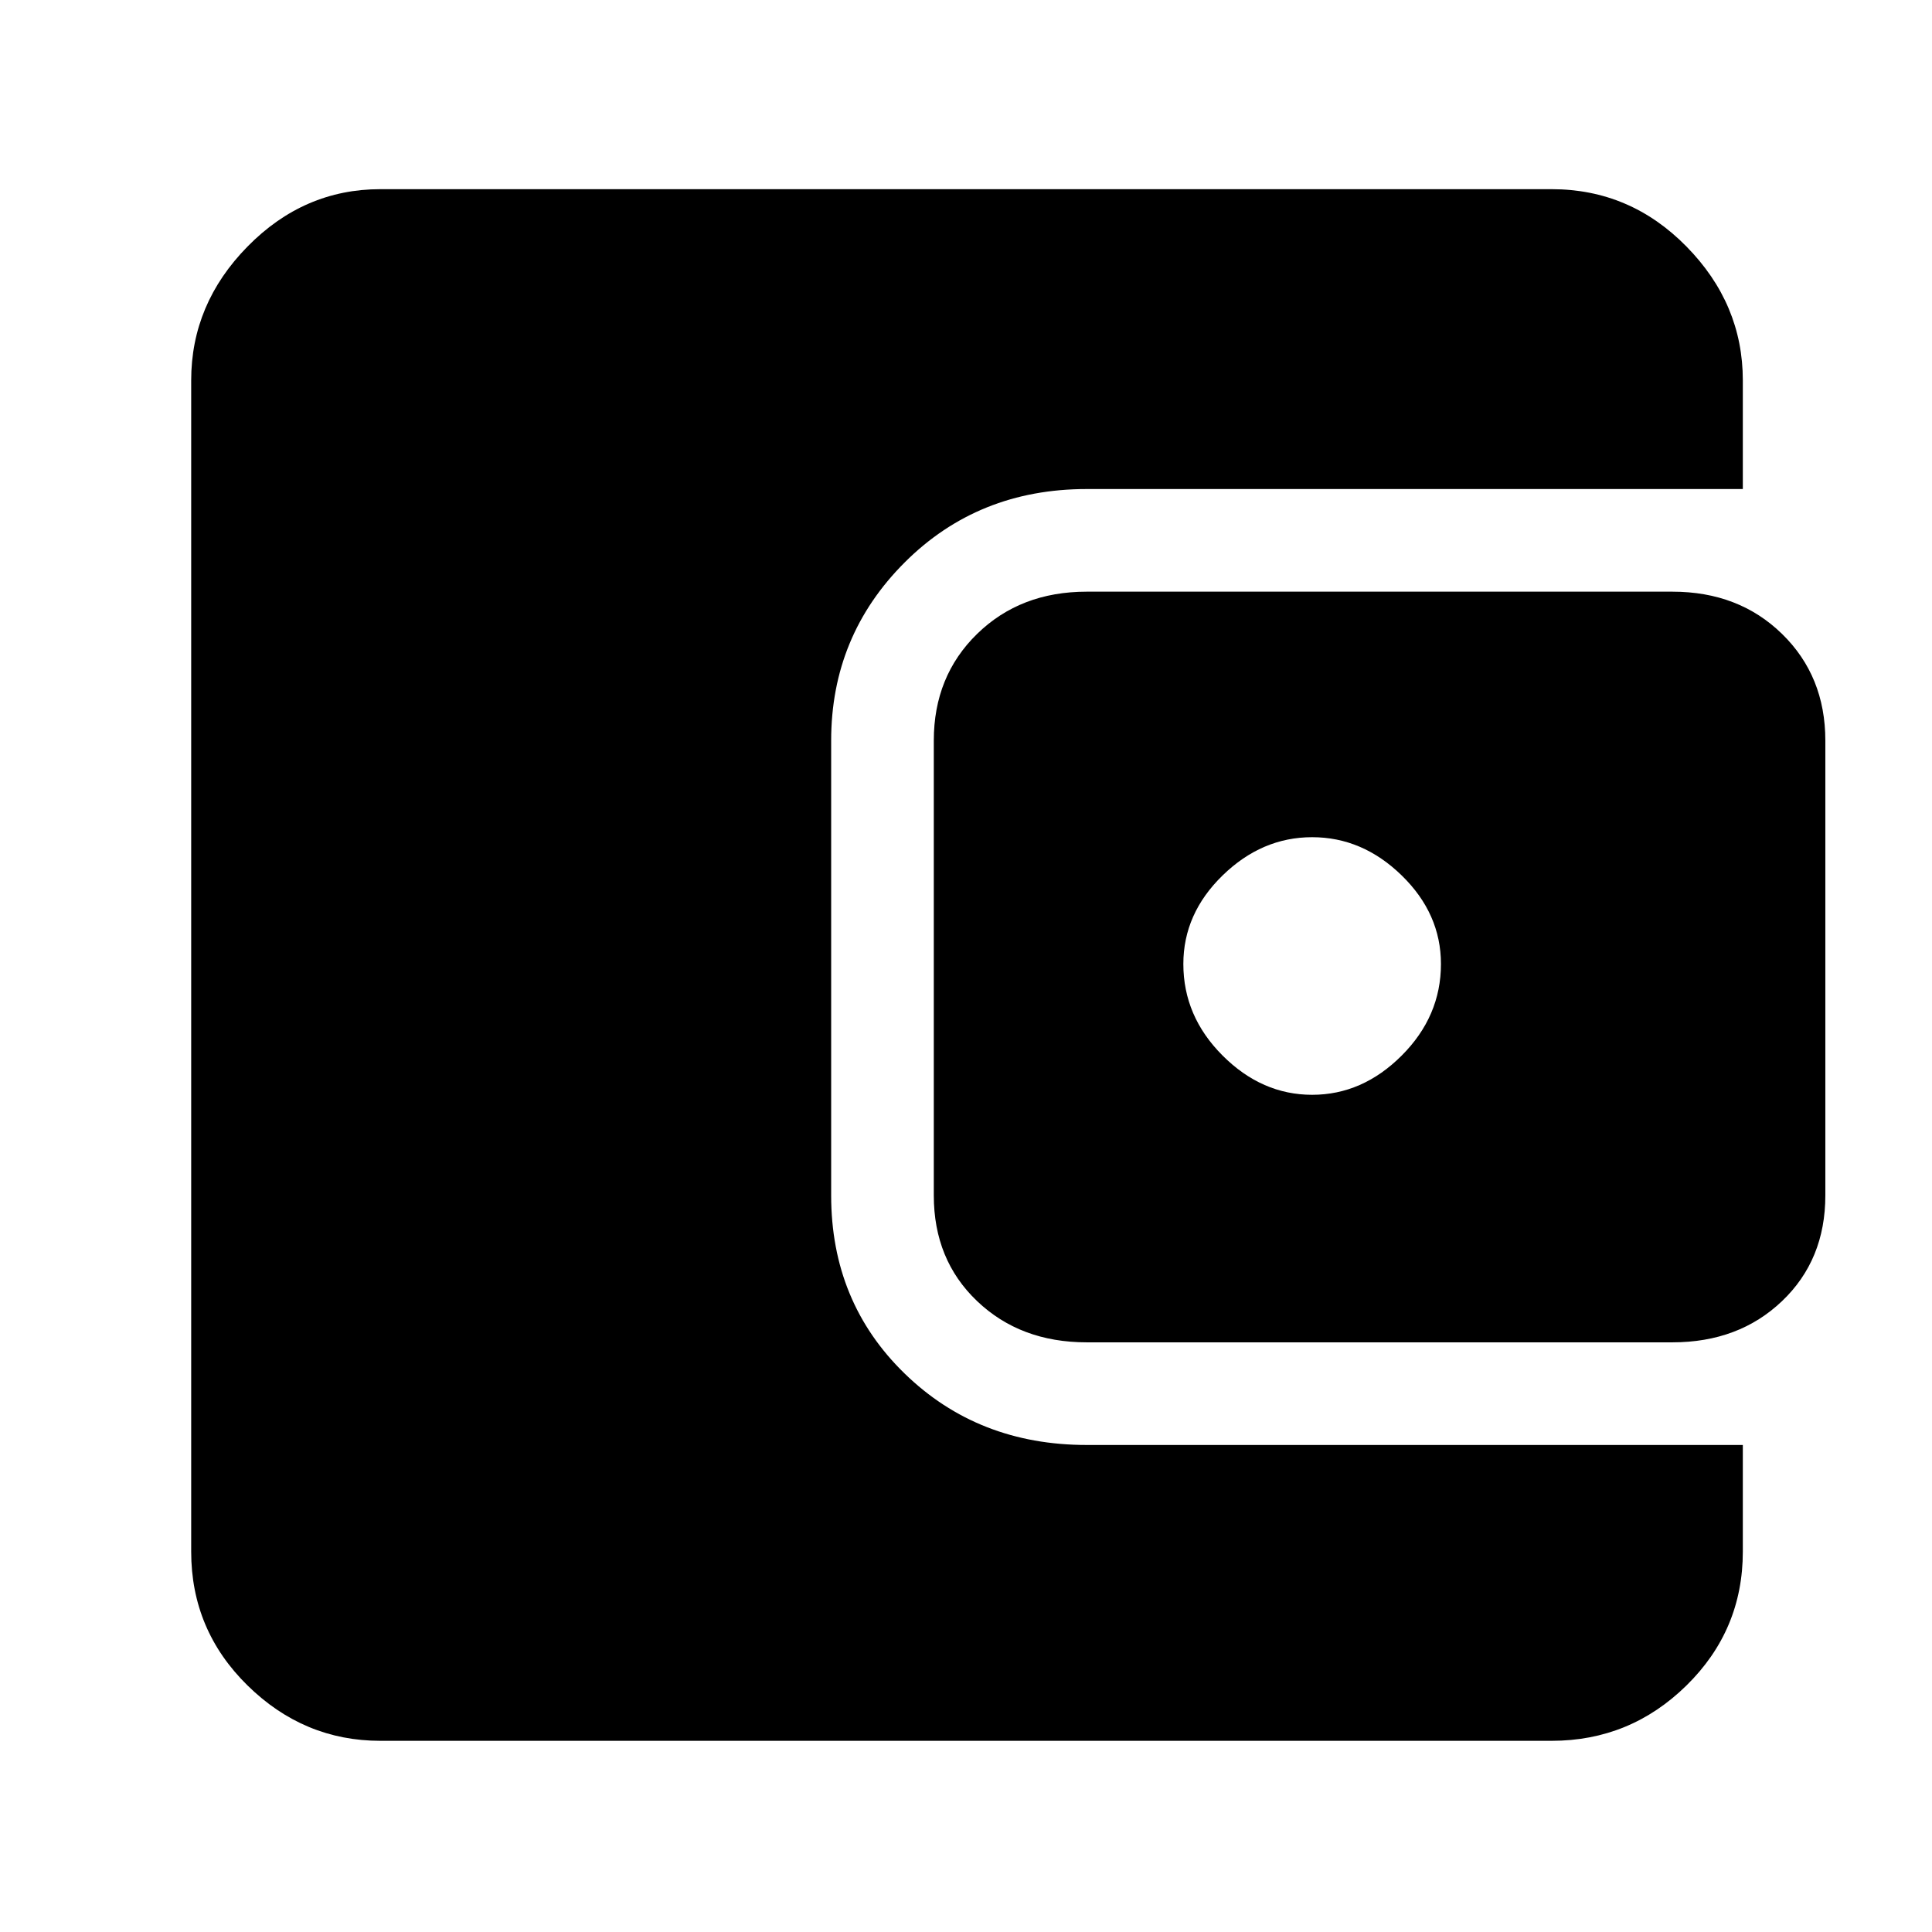 <svg xmlns="http://www.w3.org/2000/svg" height="48" width="48"><path d="M32.6 27.2Q33.85 27.2 34.825 26.225Q35.8 25.25 35.8 23.95Q35.8 22.7 34.825 21.75Q33.85 20.8 32.6 20.8Q31.35 20.8 30.375 21.75Q29.4 22.7 29.4 23.95Q29.4 25.25 30.375 26.225Q31.35 27.2 32.6 27.2ZM27 33.35Q25.35 33.35 24.275 32.325Q23.2 31.3 23.2 29.7V18.4Q23.2 16.8 24.275 15.75Q25.35 14.7 27 14.7H41.55Q43.2 14.7 44.275 15.75Q45.35 16.8 45.35 18.4V29.7Q45.35 31.3 44.275 32.325Q43.2 33.35 41.55 33.35ZM9.45 43.25Q7.55 43.25 6.15 41.875Q4.75 40.5 4.75 38.55V9.45Q4.75 7.55 6.15 6.125Q7.55 4.7 9.45 4.7H38.55Q40.5 4.7 41.9 6.125Q43.3 7.55 43.3 9.45V12.15H27Q24.3 12.15 22.475 13.975Q20.65 15.8 20.65 18.4V29.7Q20.65 32.35 22.475 34.125Q24.3 35.9 27 35.9H43.3V38.55Q43.3 40.5 41.9 41.875Q40.5 43.25 38.55 43.25Z"/></svg>